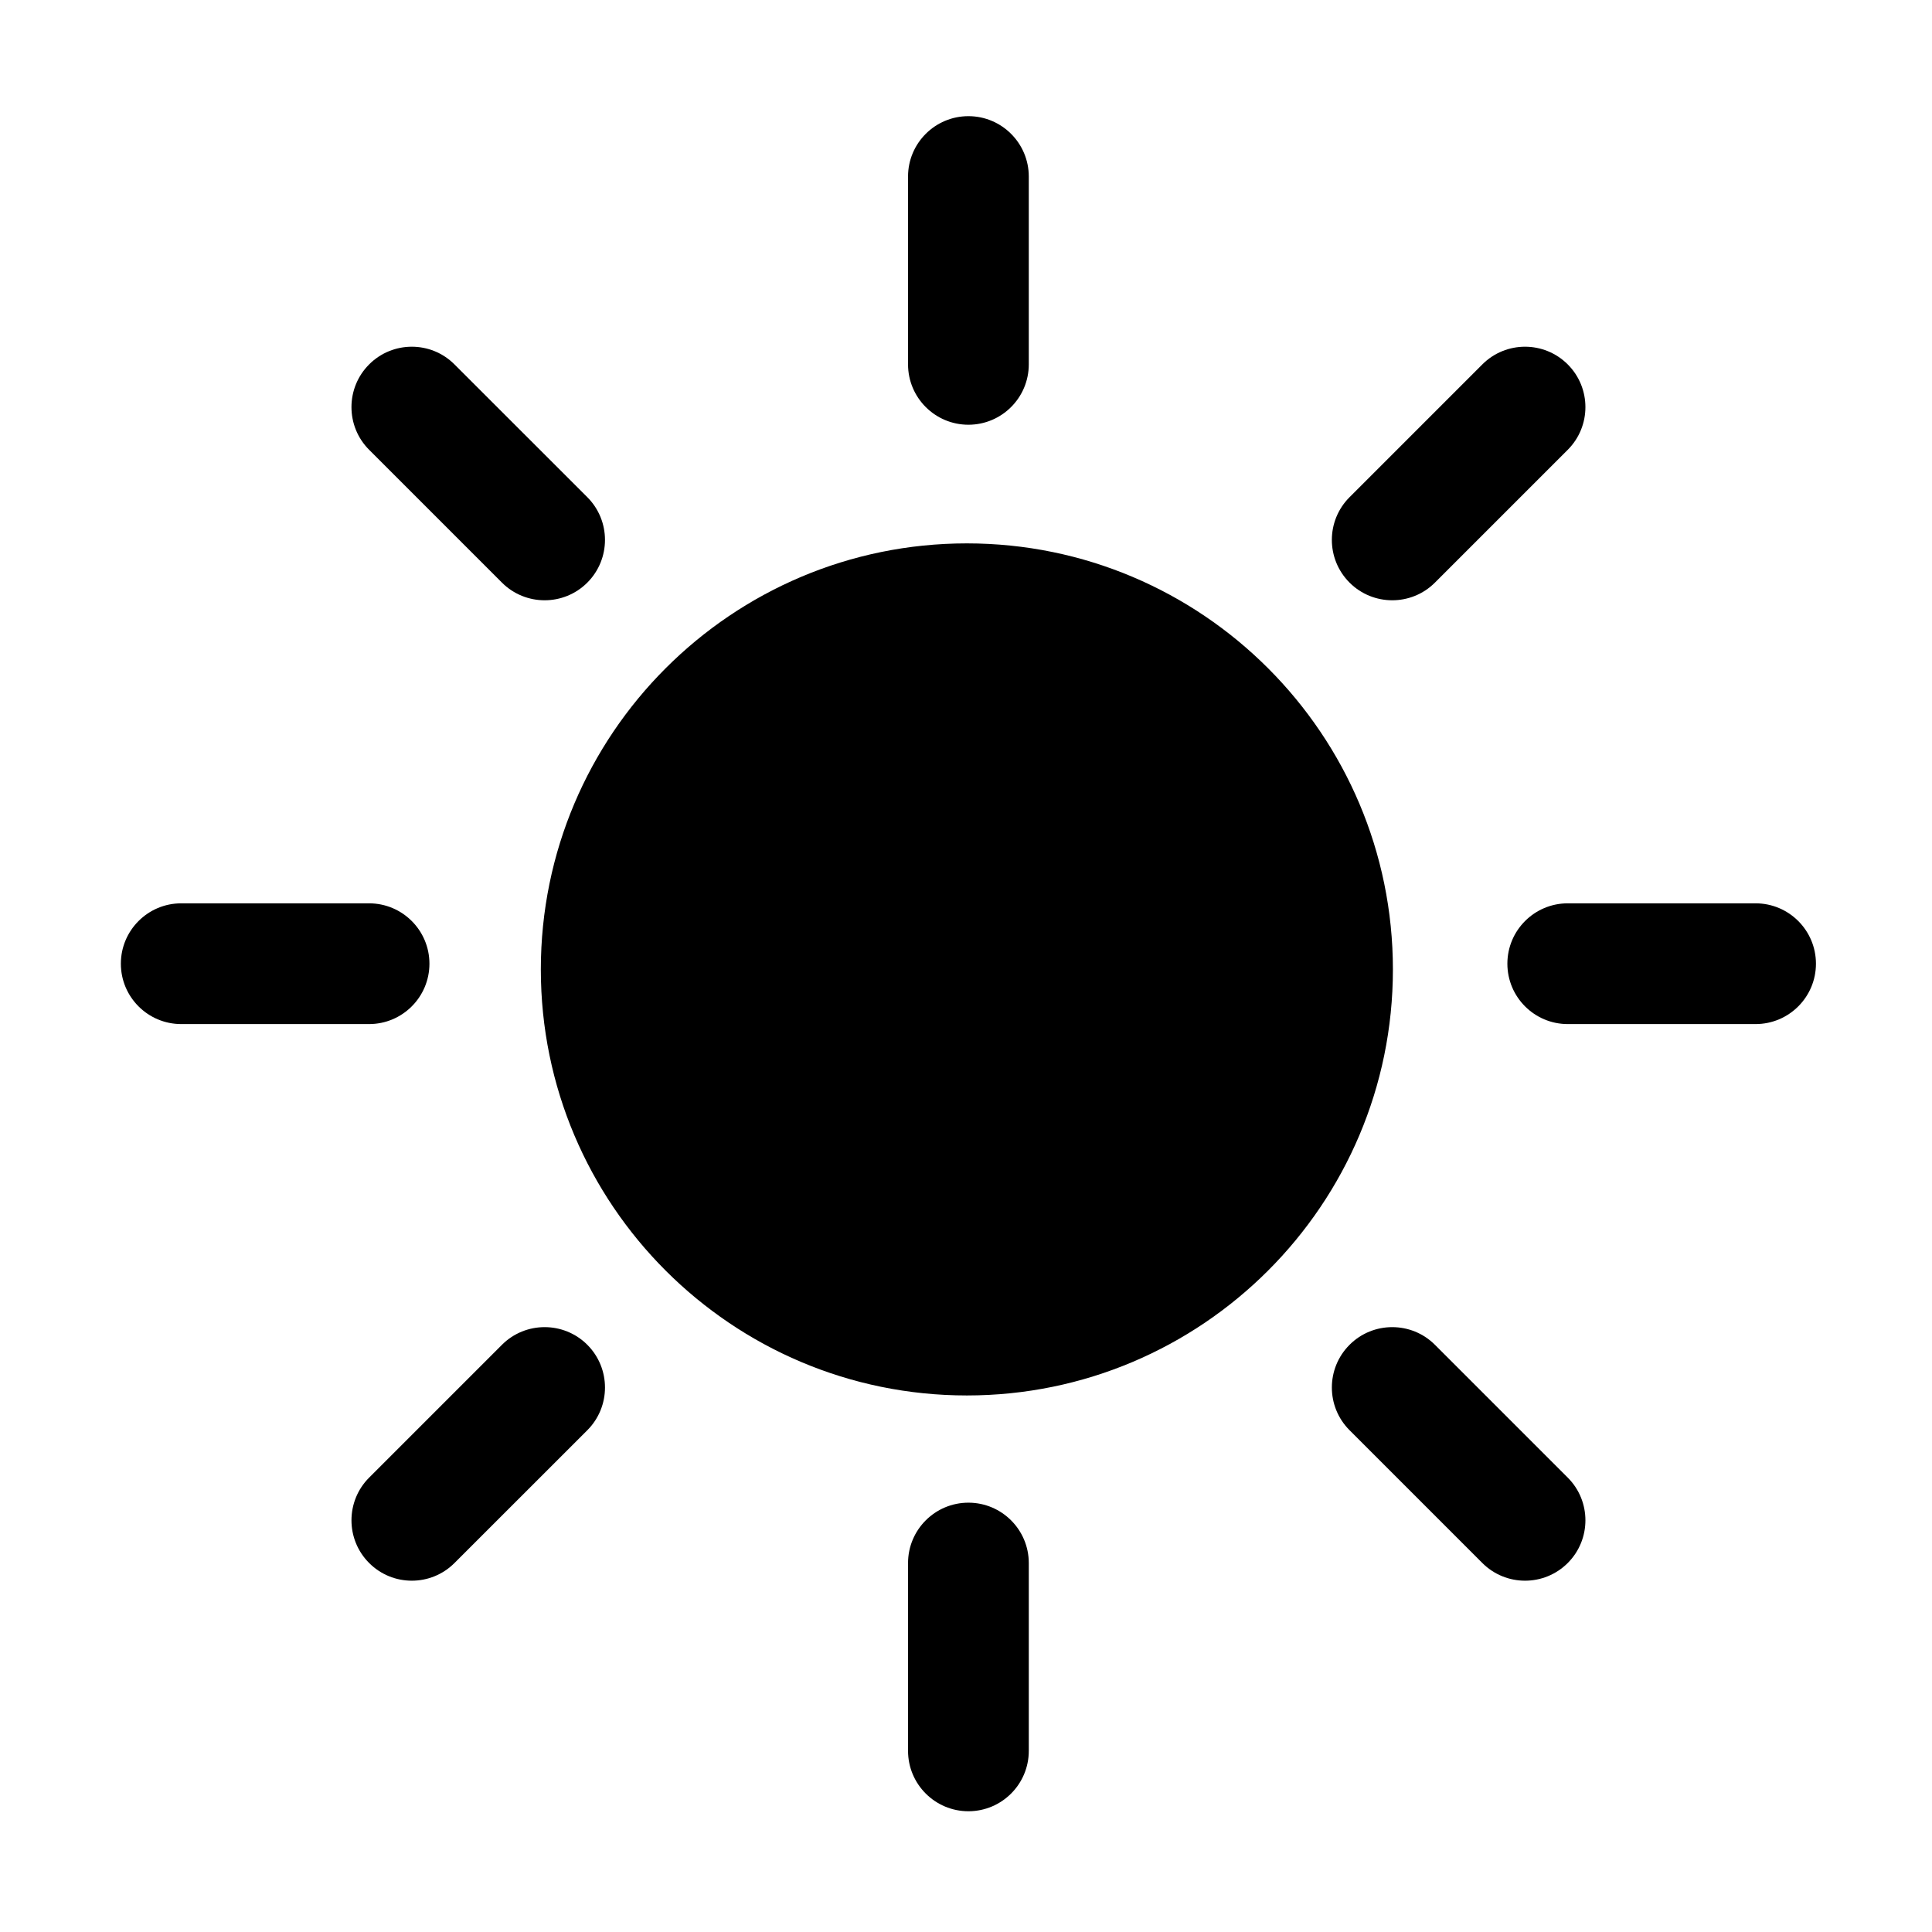 <?xml version="1.0" encoding="UTF-8"?>
<svg width="1200pt" height="1200pt" version="1.1" viewBox="0 0 1200 1200" xmlns="http://www.w3.org/2000/svg">
 <path d="m639 1087.5v-116.66c0-20.699-16.801-37.5-37.5-37.5s-37.5 16.801-37.5 37.5v116.66c0 20.699 16.801 37.5 37.5 37.5s37.5-16.801 37.5-37.5zm199.24-199.16 82.461 82.465c14.664 14.66 38.402 14.66 53.062 0 14.625-14.625 14.625-38.402 0-53.027l-82.5-82.5c-14.625-14.625-38.398-14.625-53.023 0-14.664 14.664-14.664 38.402 0 53.062zm-555.94 82.465 82.5-82.465c14.625-14.66 14.625-38.398 0-53.062-14.625-14.625-38.402-14.625-53.027 0l-82.5 82.5c-14.625 14.625-14.625 38.402 0 53.027 14.625 14.66 38.402 14.66 53.027 0zm318.22-633.3c-146.02 0-264.6 118.57-264.6 264.64 0 146.03 118.57 264.6 264.6 264.6 146.06 0 264.64-118.57 264.64-264.6 0-146.06-118.58-264.64-264.64-264.64zm373.24 298.57h116.66c20.699 0 37.5-16.801 37.5-37.5s-16.801-37.5-37.5-37.5h-116.66c-20.699 0-37.5 16.801-37.5 37.5s16.801 37.5 37.5 37.5zm-861.19 0h116.66c20.699 0 37.5-16.801 37.5-37.5s-16.801-37.5-37.5-37.5h-116.66c-20.699 0-37.5 16.801-37.5 37.5s16.801 37.5 37.5 37.5zm116.7-356.7 82.5 82.5c14.625 14.625 38.402 14.625 53.027 0 14.625-14.664 14.625-38.398 0-53.062l-82.5-82.461c-14.625-14.664-38.402-14.664-53.027 0-14.625 14.625-14.625 38.398 0 53.023zm661.99 82.5 82.5-82.5c14.625-14.625 14.625-38.398 0-53.023-14.66-14.664-38.398-14.664-53.062 0l-82.461 82.461c-14.664 14.664-14.664 38.398 0 53.062 14.625 14.625 38.398 14.625 53.023 0zm-252.26-135.56v-116.66c0-20.699-16.801-37.5-37.5-37.5s-37.5 16.801-37.5 37.5v116.66c0 20.699 16.801 37.5 37.5 37.5s37.5-16.801 37.5-37.5z" fill-rule="evenodd"/>
</svg>
